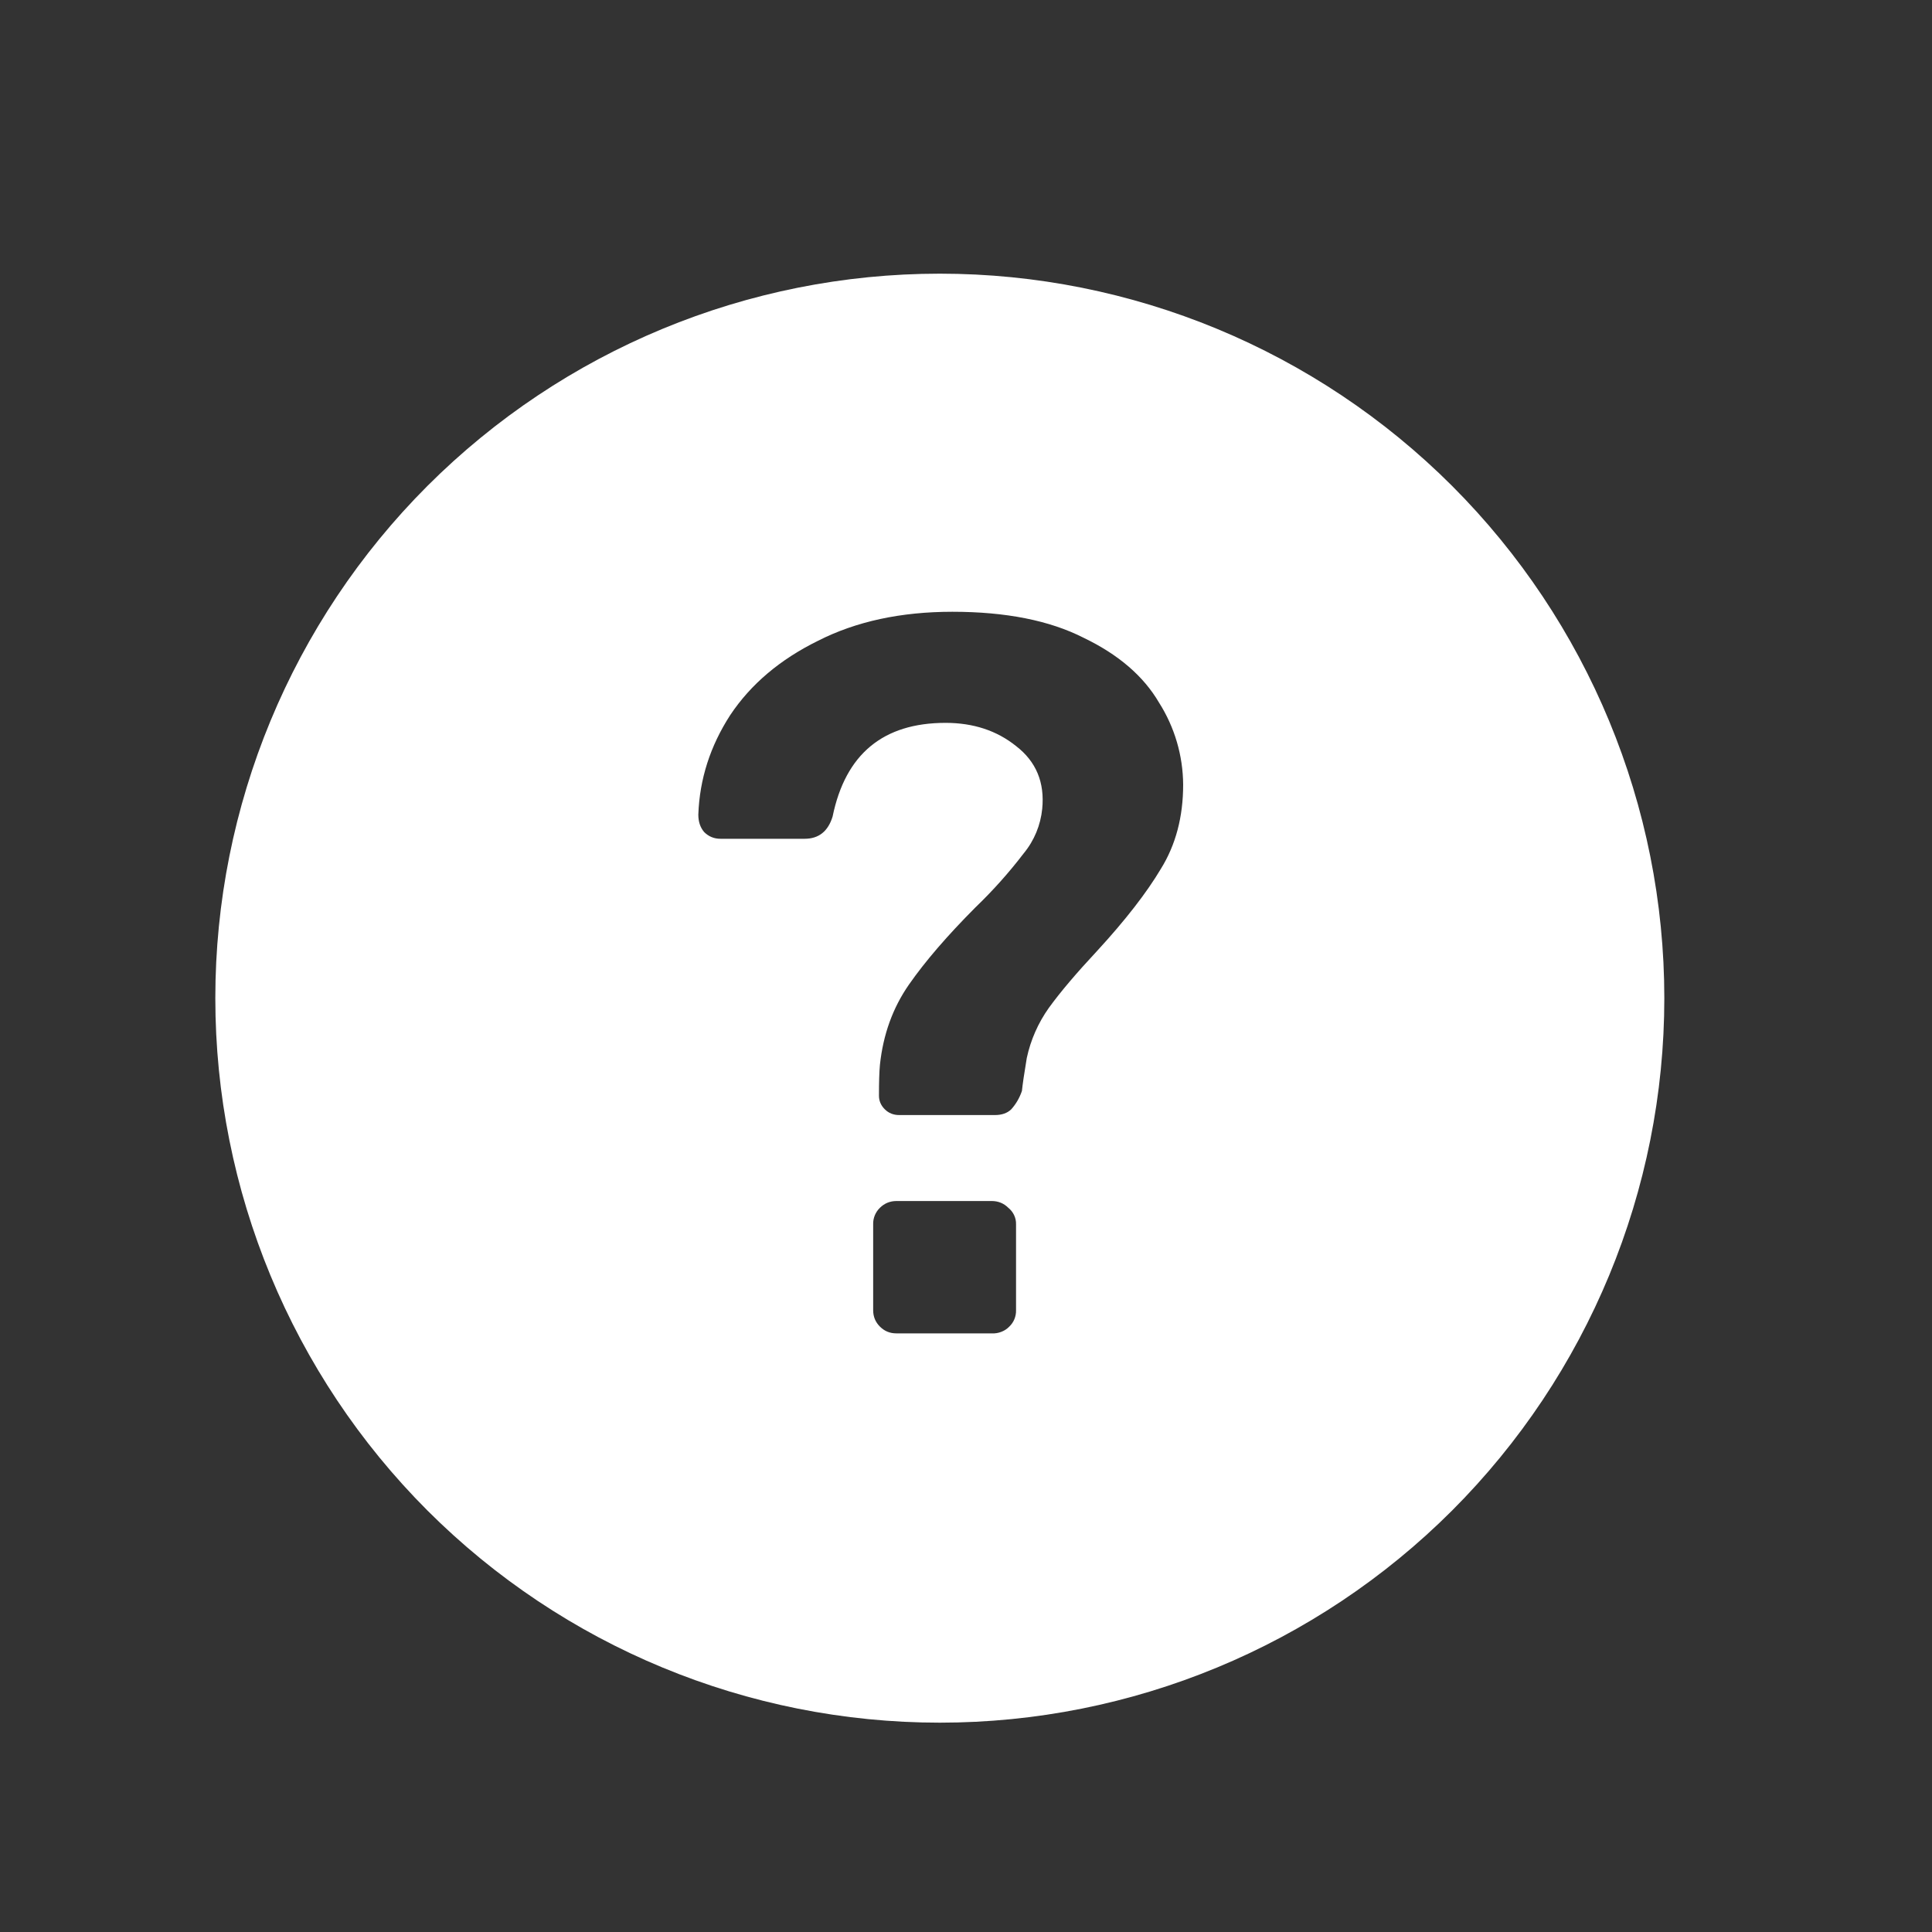 <svg width="20" height="20" viewBox="0 0 20 20" fill="none" xmlns="http://www.w3.org/2000/svg">
<rect x="0" y="0" width="20" height="20" fill="#333333" stroke="none"/>
<g clip-path="url(#clip0_21_6559)">
<path fill-rule="evenodd" clip-rule="evenodd" d="M17.229 10.333C17.229 12.322 16.438 14.23 15.032 15.637C13.625 17.043 11.718 17.833 9.729 17.833C7.739 17.833 5.832 17.043 4.425 15.637C3.019 14.23 2.229 12.322 2.229 10.333C2.229 8.344 3.019 6.437 4.425 5.03C5.832 3.624 7.739 2.833 9.729 2.833C11.718 2.833 13.625 3.624 15.032 5.03C16.438 6.437 17.229 8.344 17.229 10.333V10.333ZM9.159 11.483C9.199 11.523 9.249 11.543 9.309 11.543H10.299C10.371 11.543 10.428 11.523 10.469 11.483C10.518 11.428 10.555 11.364 10.579 11.293C10.585 11.233 10.601 11.12 10.629 10.953C10.669 10.766 10.747 10.589 10.858 10.433C10.979 10.266 11.146 10.07 11.358 9.843C11.652 9.523 11.871 9.24 12.018 8.993C12.171 8.746 12.248 8.456 12.248 8.123C12.246 7.822 12.16 7.528 11.998 7.273C11.838 7 11.579 6.776 11.219 6.603C10.866 6.423 10.412 6.333 9.859 6.333C9.326 6.333 8.862 6.433 8.469 6.633C8.076 6.826 7.772 7.083 7.559 7.403C7.352 7.723 7.242 8.066 7.229 8.433C7.229 8.506 7.249 8.566 7.289 8.613C7.336 8.66 7.392 8.683 7.459 8.683H8.329C8.476 8.683 8.572 8.606 8.619 8.453C8.752 7.806 9.142 7.483 9.789 7.483C10.075 7.483 10.319 7.563 10.518 7.723C10.726 7.883 10.816 8.1 10.789 8.373C10.772 8.542 10.706 8.702 10.598 8.833C10.446 9.032 10.279 9.219 10.098 9.393C9.806 9.686 9.576 9.953 9.409 10.193C9.242 10.433 9.142 10.71 9.109 11.023C9.102 11.096 9.099 11.203 9.099 11.343C9.099 11.396 9.119 11.443 9.159 11.483V11.483ZM9.109 13.733C9.156 13.78 9.212 13.803 9.279 13.803H10.268C10.302 13.805 10.335 13.799 10.366 13.787C10.397 13.775 10.425 13.757 10.448 13.733C10.471 13.711 10.489 13.685 10.501 13.656C10.513 13.626 10.519 13.595 10.518 13.563V12.673C10.519 12.641 10.512 12.609 10.498 12.579C10.484 12.55 10.464 12.524 10.438 12.503C10.416 12.481 10.39 12.463 10.361 12.451C10.332 12.439 10.3 12.433 10.268 12.433H9.279C9.247 12.433 9.215 12.439 9.186 12.451C9.157 12.463 9.131 12.481 9.109 12.503C9.086 12.525 9.068 12.552 9.056 12.581C9.044 12.61 9.038 12.642 9.039 12.673V13.563C9.039 13.63 9.062 13.686 9.109 13.733Z" fill="white"/>
</g>
<defs>
<clipPath id="clip0_21_6559">
<rect width="20" height="20" fill="white" transform="translate(0.229 0.333)"/>
</clipPath>
</defs>
</svg>
